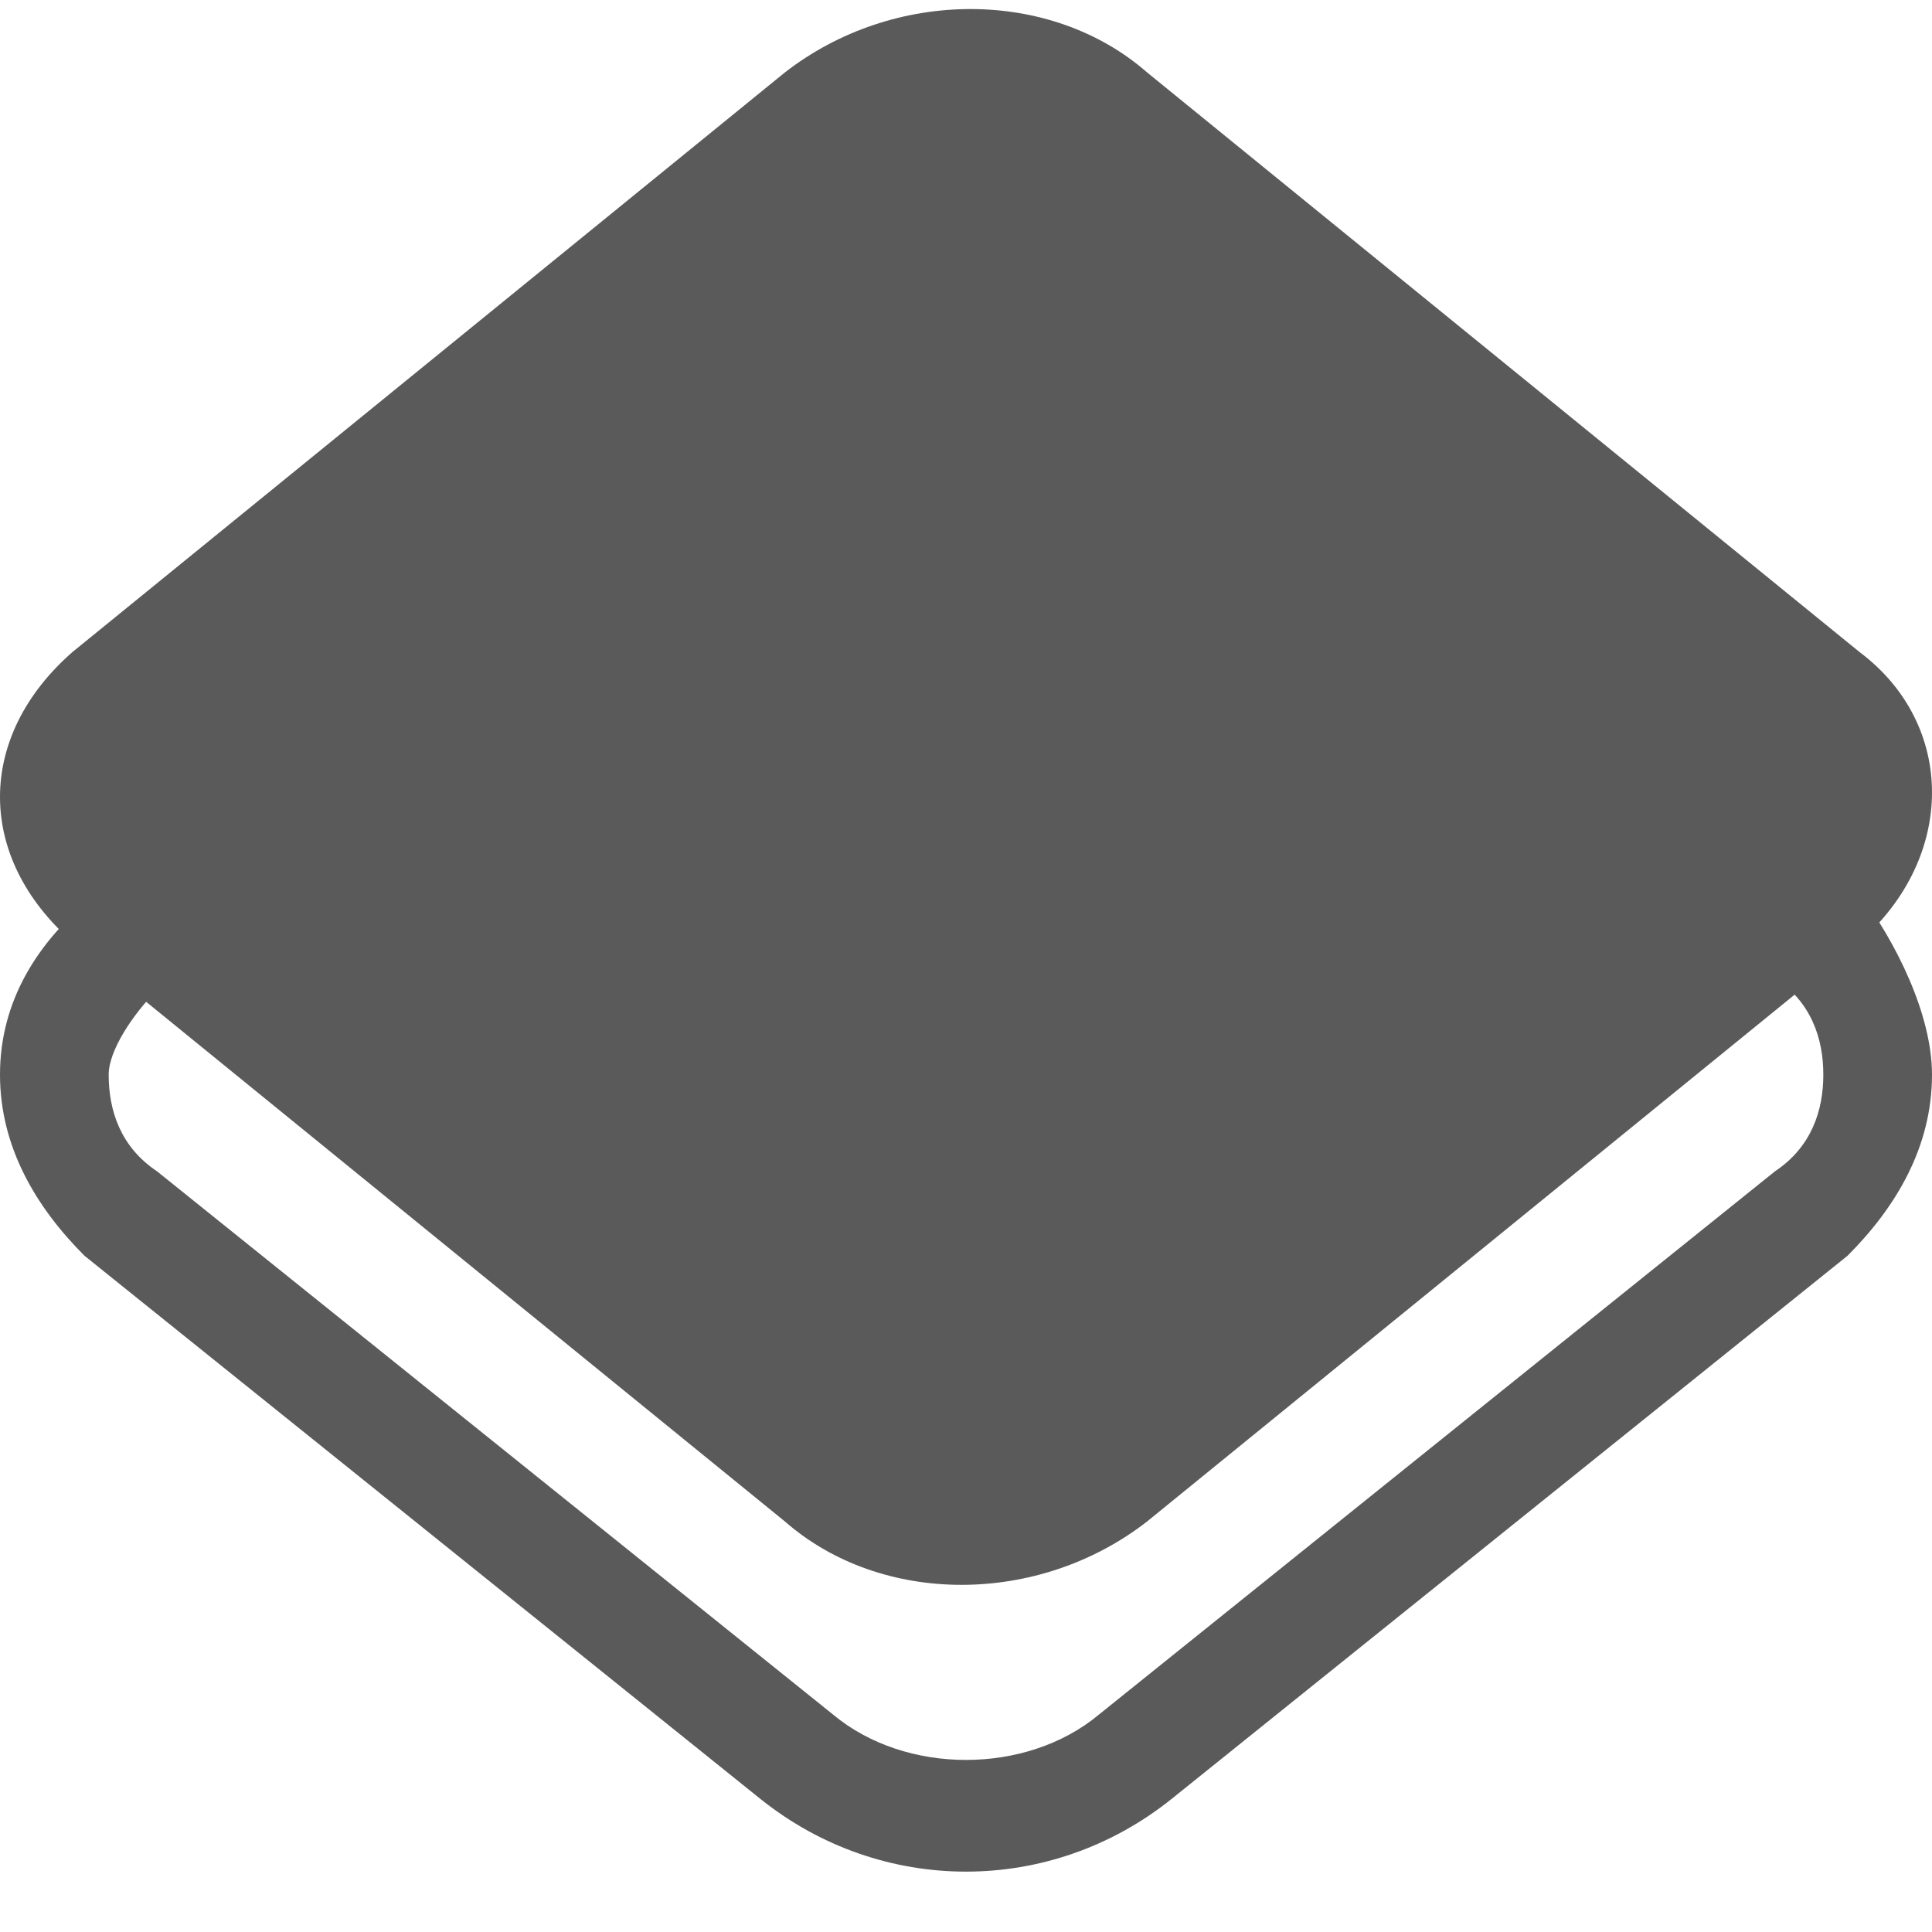 <?xml version="1.0" standalone="no"?><!DOCTYPE svg PUBLIC "-//W3C//DTD SVG 1.1//EN" "http://www.w3.org/Graphics/SVG/1.1/DTD/svg11.dtd"><svg t="1728383154142" class="icon" viewBox="0 0 1024 1024" version="1.1" xmlns="http://www.w3.org/2000/svg" p-id="5044" xmlns:xlink="http://www.w3.org/1999/xlink" width="200" height="200"><path d="M512 992c-38.4 0-76.8-12.8-108.8-38.4L44.8 665.6C19.2 640 0 608 0 569.6s19.2-70.4 51.2-96l358.4-288c57.6-51.2 153.6-51.2 217.6 0l358.4 288c19.2 25.6 38.4 64 38.4 96 0 38.4-19.2 70.4-44.8 96l-358.4 288c-32 25.6-70.4 38.4-108.8 38.4zM512 211.2c-25.6 0-51.2 6.4-70.4 25.6L83.2 524.8c-12.8 12.8-25.6 32-25.6 44.8 0 19.2 6.4 38.4 25.6 51.2l358.4 288c38.4 32 102.4 32 140.8 0l358.4-288c19.2-12.8 25.6-32 25.6-51.2 0-19.2-6.4-38.4-25.6-51.2L582.4 236.8c-19.2-19.2-44.8-25.6-70.4-25.6z" fill="#5A5A5A" p-id="5045"></path><path d="M985.6 345.6L608 38.4c-51.2-44.8-134.4-44.8-192 0L38.4 345.6c-51.2 44.8-51.2 108.8 0 153.6l377.6 307.2c51.2 44.8 134.4 44.8 192 0l377.6-307.2c51.2-44.8 51.2-115.2 0-153.6z" fill="#5A5A5A" p-id="5046"></path></svg>